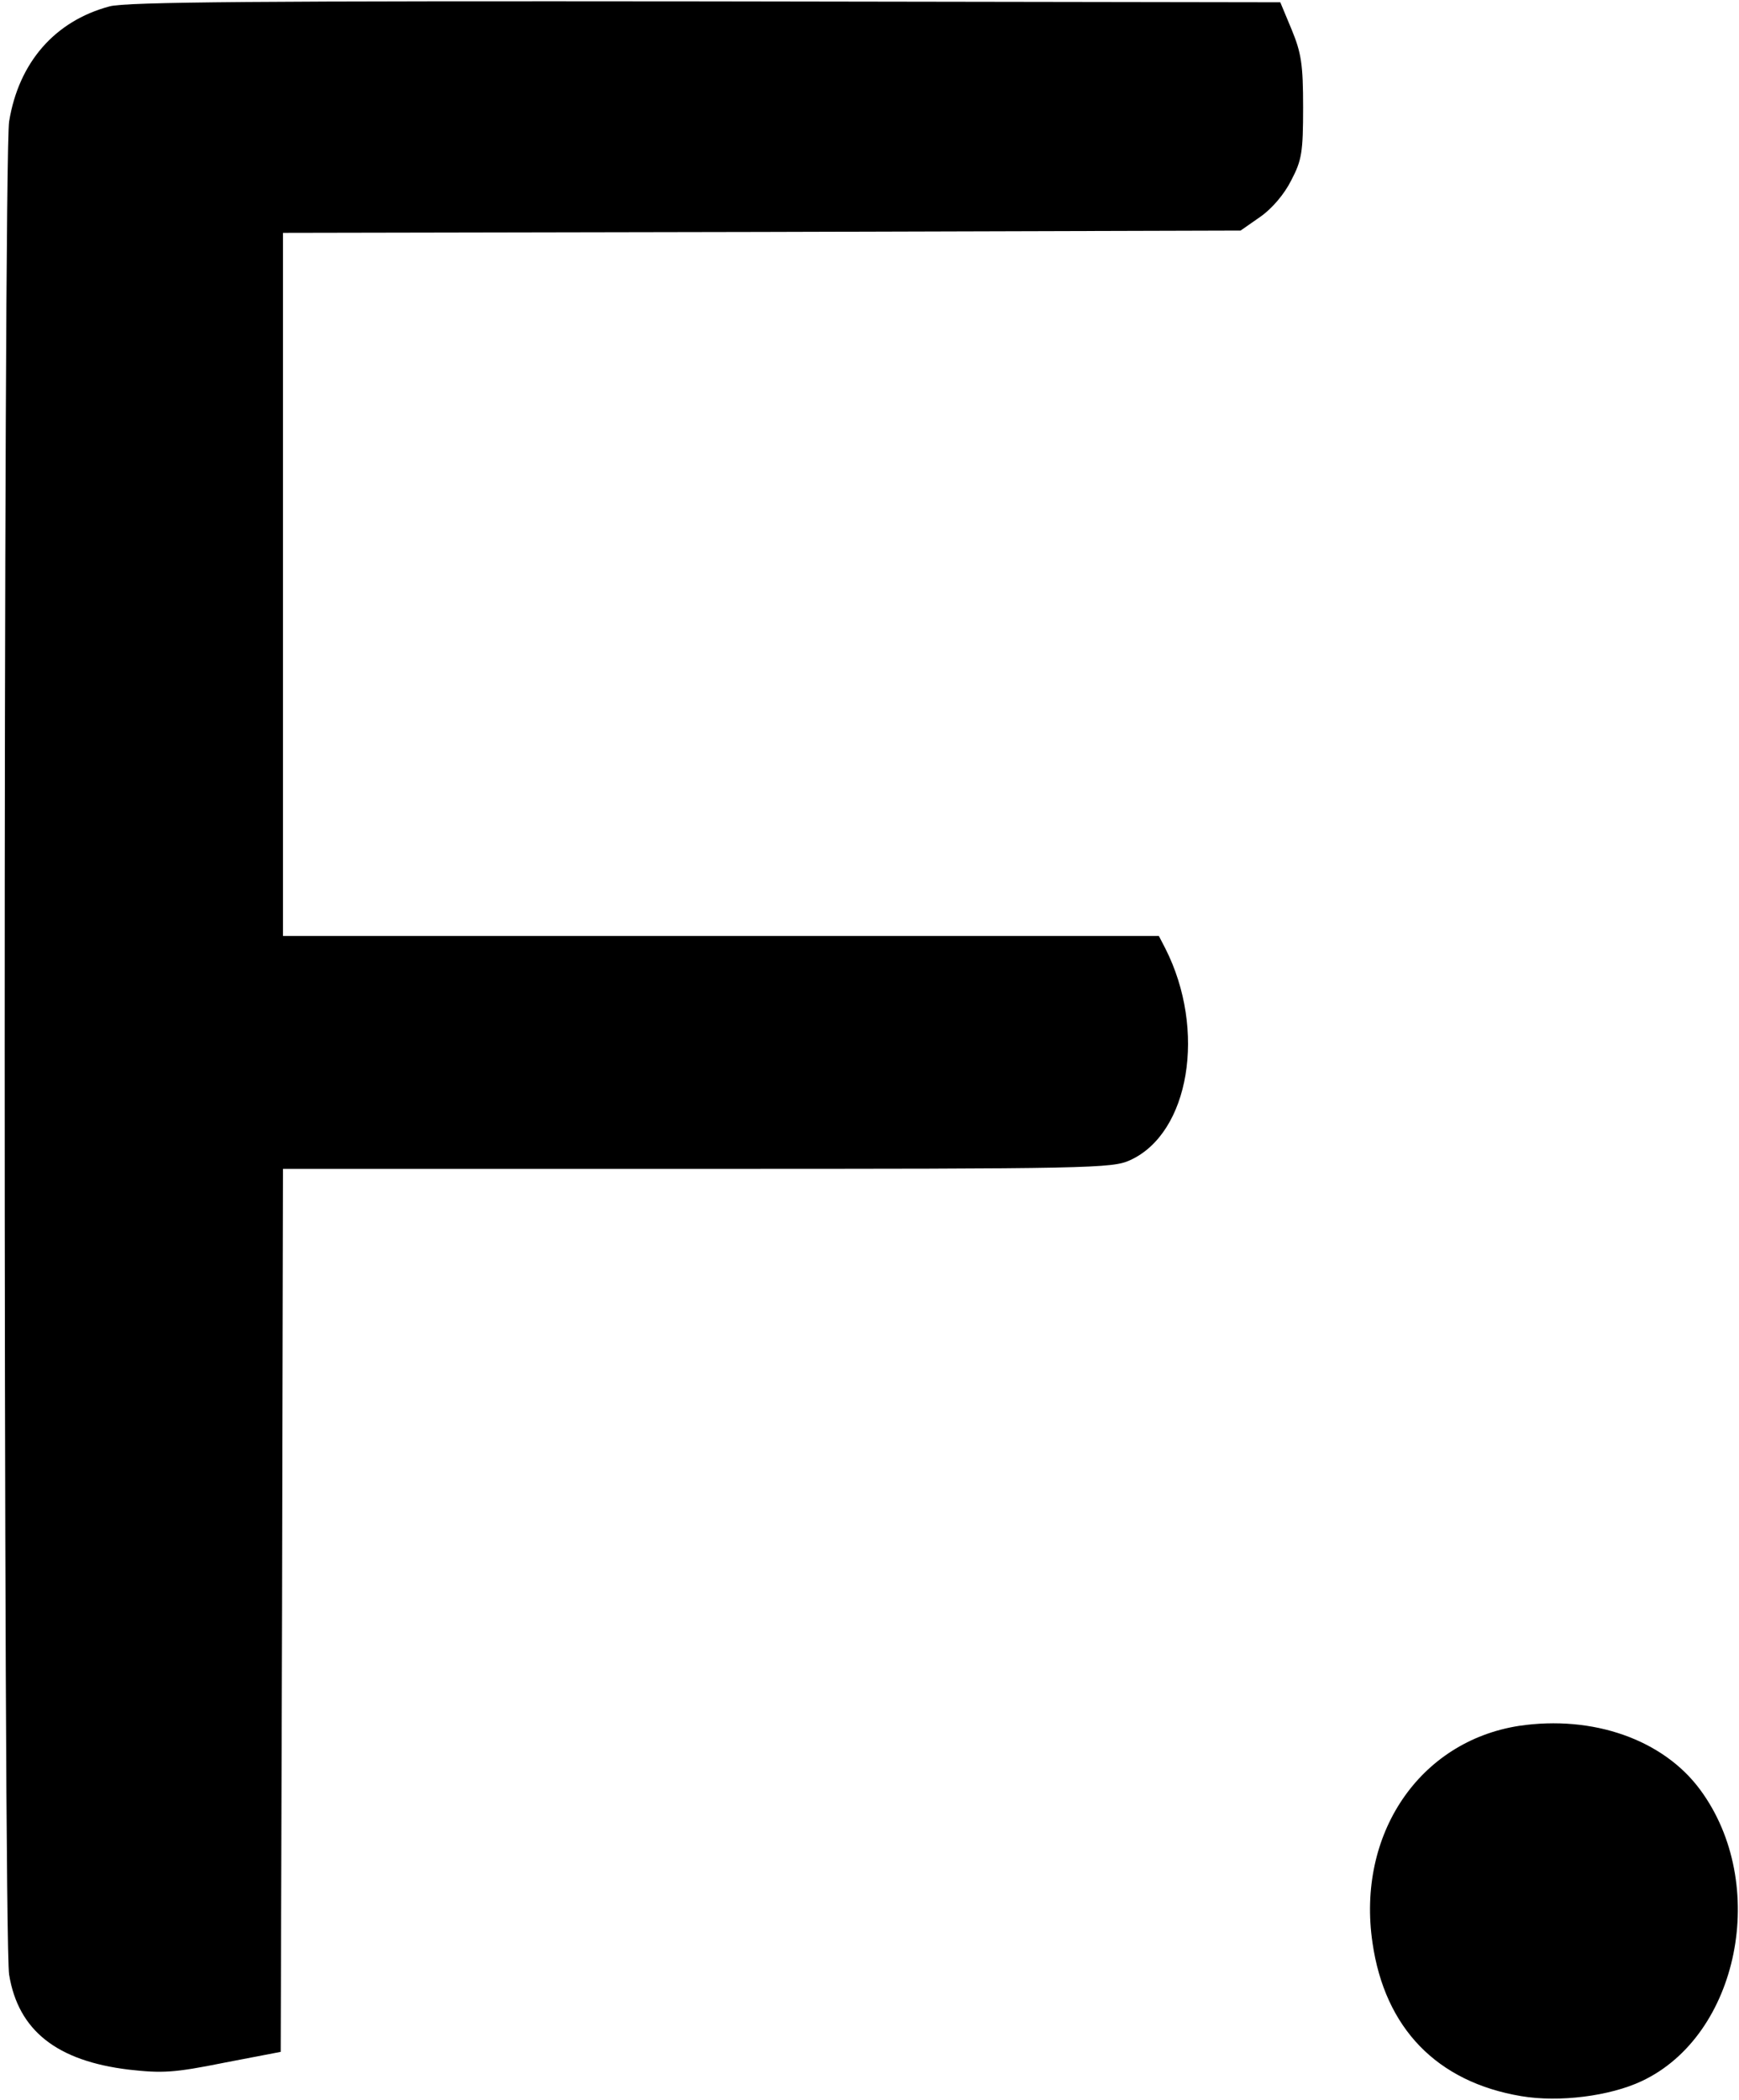 <?xml version="1.0" standalone="no"?>
<!DOCTYPE svg PUBLIC "-//W3C//DTD SVG 20010904//EN"
 "http://www.w3.org/TR/2001/REC-SVG-20010904/DTD/svg10.dtd">
<svg version="1.0" xmlns="http://www.w3.org/2000/svg"
 width="381pt" height="460pt" viewBox="0 0 381 460"
 preserveAspectRatio="xMidYMid meet">

<g transform="translate(0,460) scale(0.1,-0.1)"
fill="#000000" stroke="none">
<path d="M240 4586 c-120 -32 -199 -123 -220 -252 -13 -81 -13 -3978 0 -4059
20 -122 104 -189 263 -208 72 -8 98 -7 207 15 l125 24 3 967 2 967 908 0 c864
0 909 1 948 19 130 59 168 285 77 464 l-14 27 -959 0 -960 0 0 770 0 770 1049
2 1049 3 43 30 c26 18 53 50 68 80 23 44 26 61 26 160 0 94 -4 119 -25 170
l-25 60 -1260 2 c-970 1 -1270 -1 -1305 -11z"/>
<path d="M3328 820 c-218 -34 -356 -237 -321 -475 27 -187 141 -305 326 -336
83 -14 194 0 264 33 213 100 280 432 128 638 -81 110 -235 164 -397 140z"/>
</g>
</svg>
